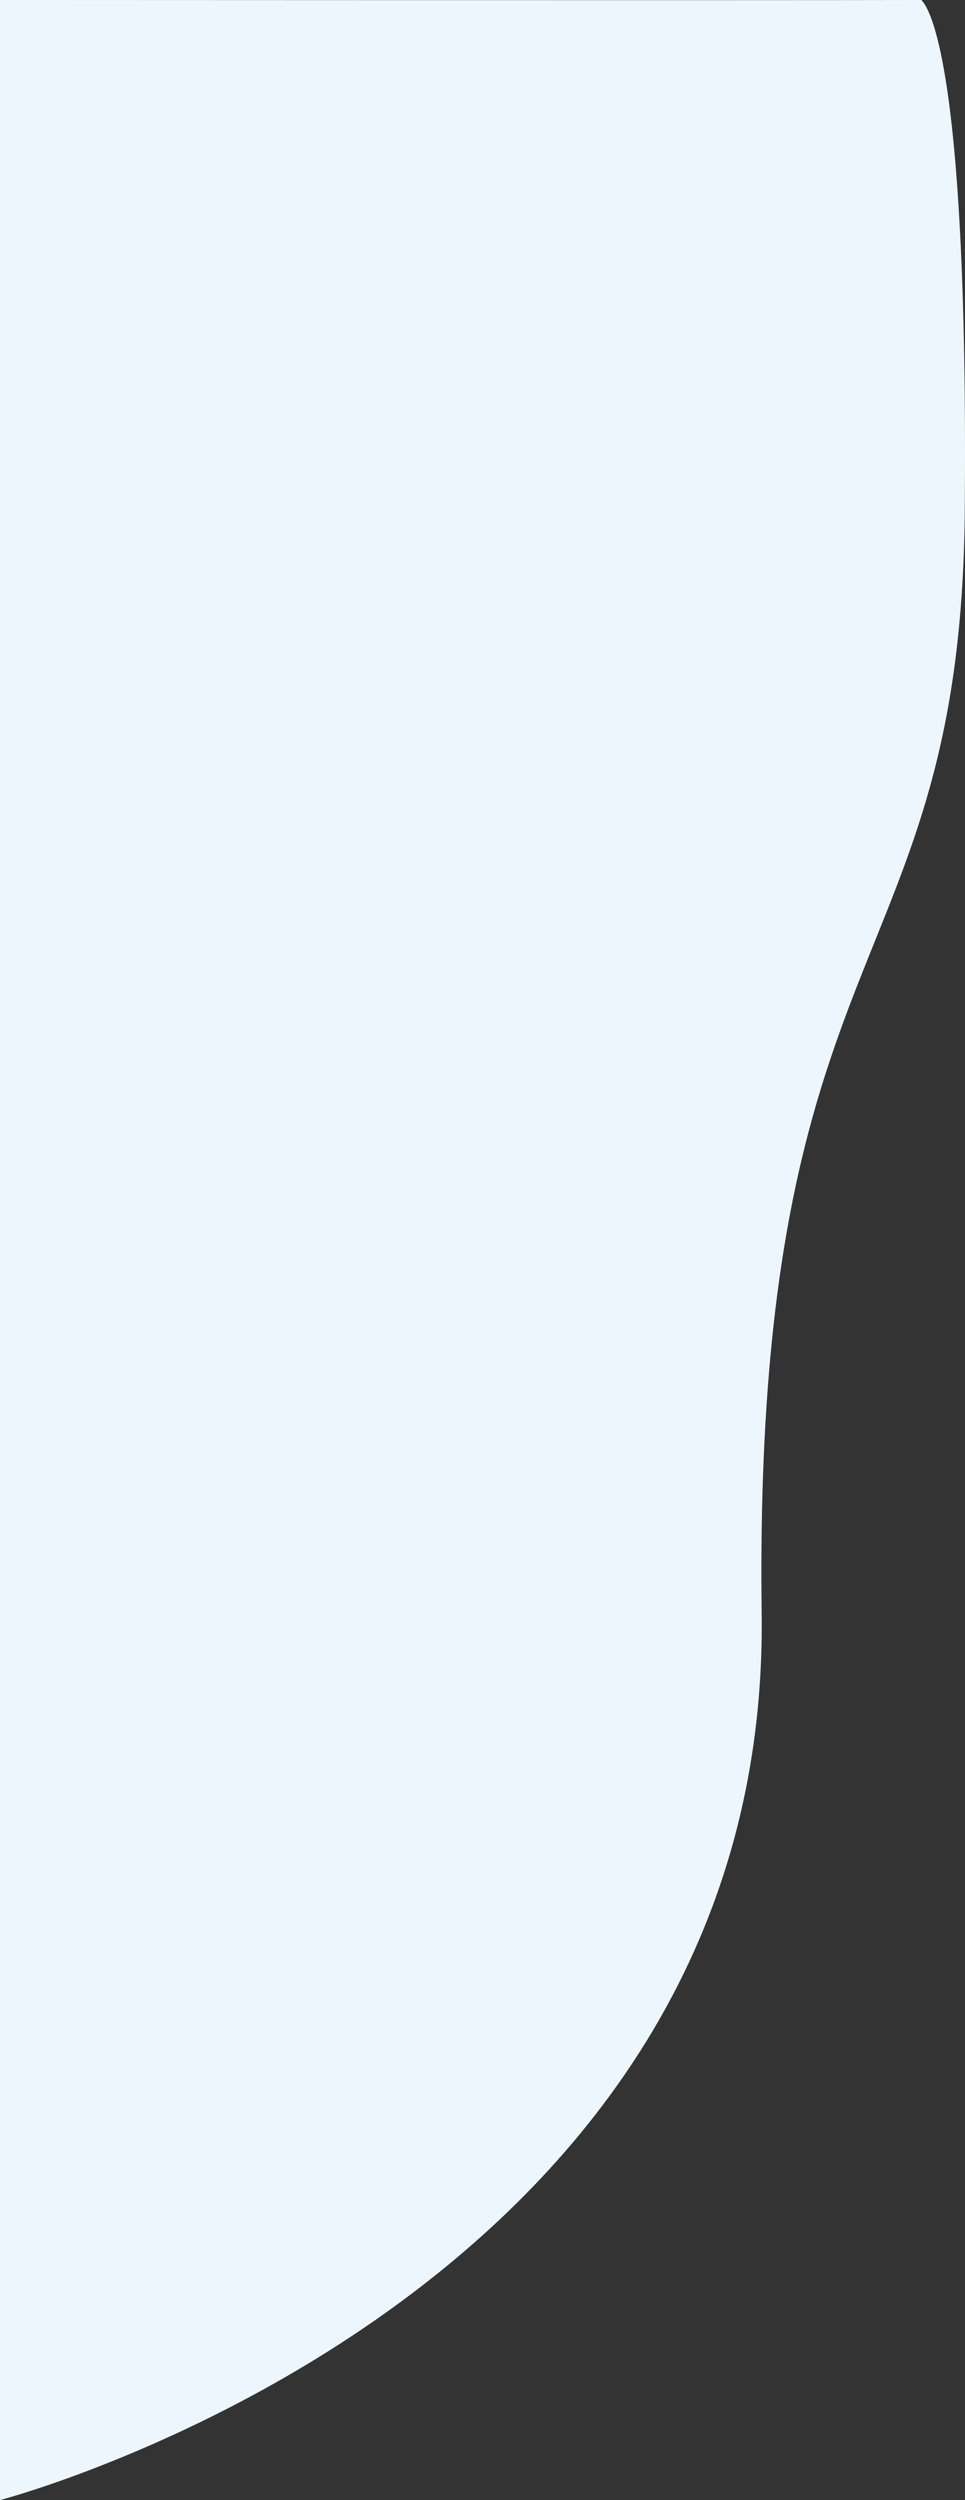 <svg xmlns="http://www.w3.org/2000/svg"  viewBox="0 0 228.726 592.053">
  <rect x="0" y="0" width="228.726" height="592.053" fill="#333333" stroke="none"/>
  <path id="blue" d="M0,294.782v569.96s182.611-47.627,180.531-209.9,47.193-149.38,48.135-261.008-9.5-120.161-10.286-121.148c-37.273.092-218.38,0-218.38,0Z" transform="translate(0 -272.689)" fill="#ecf6fc"/>
</svg>
